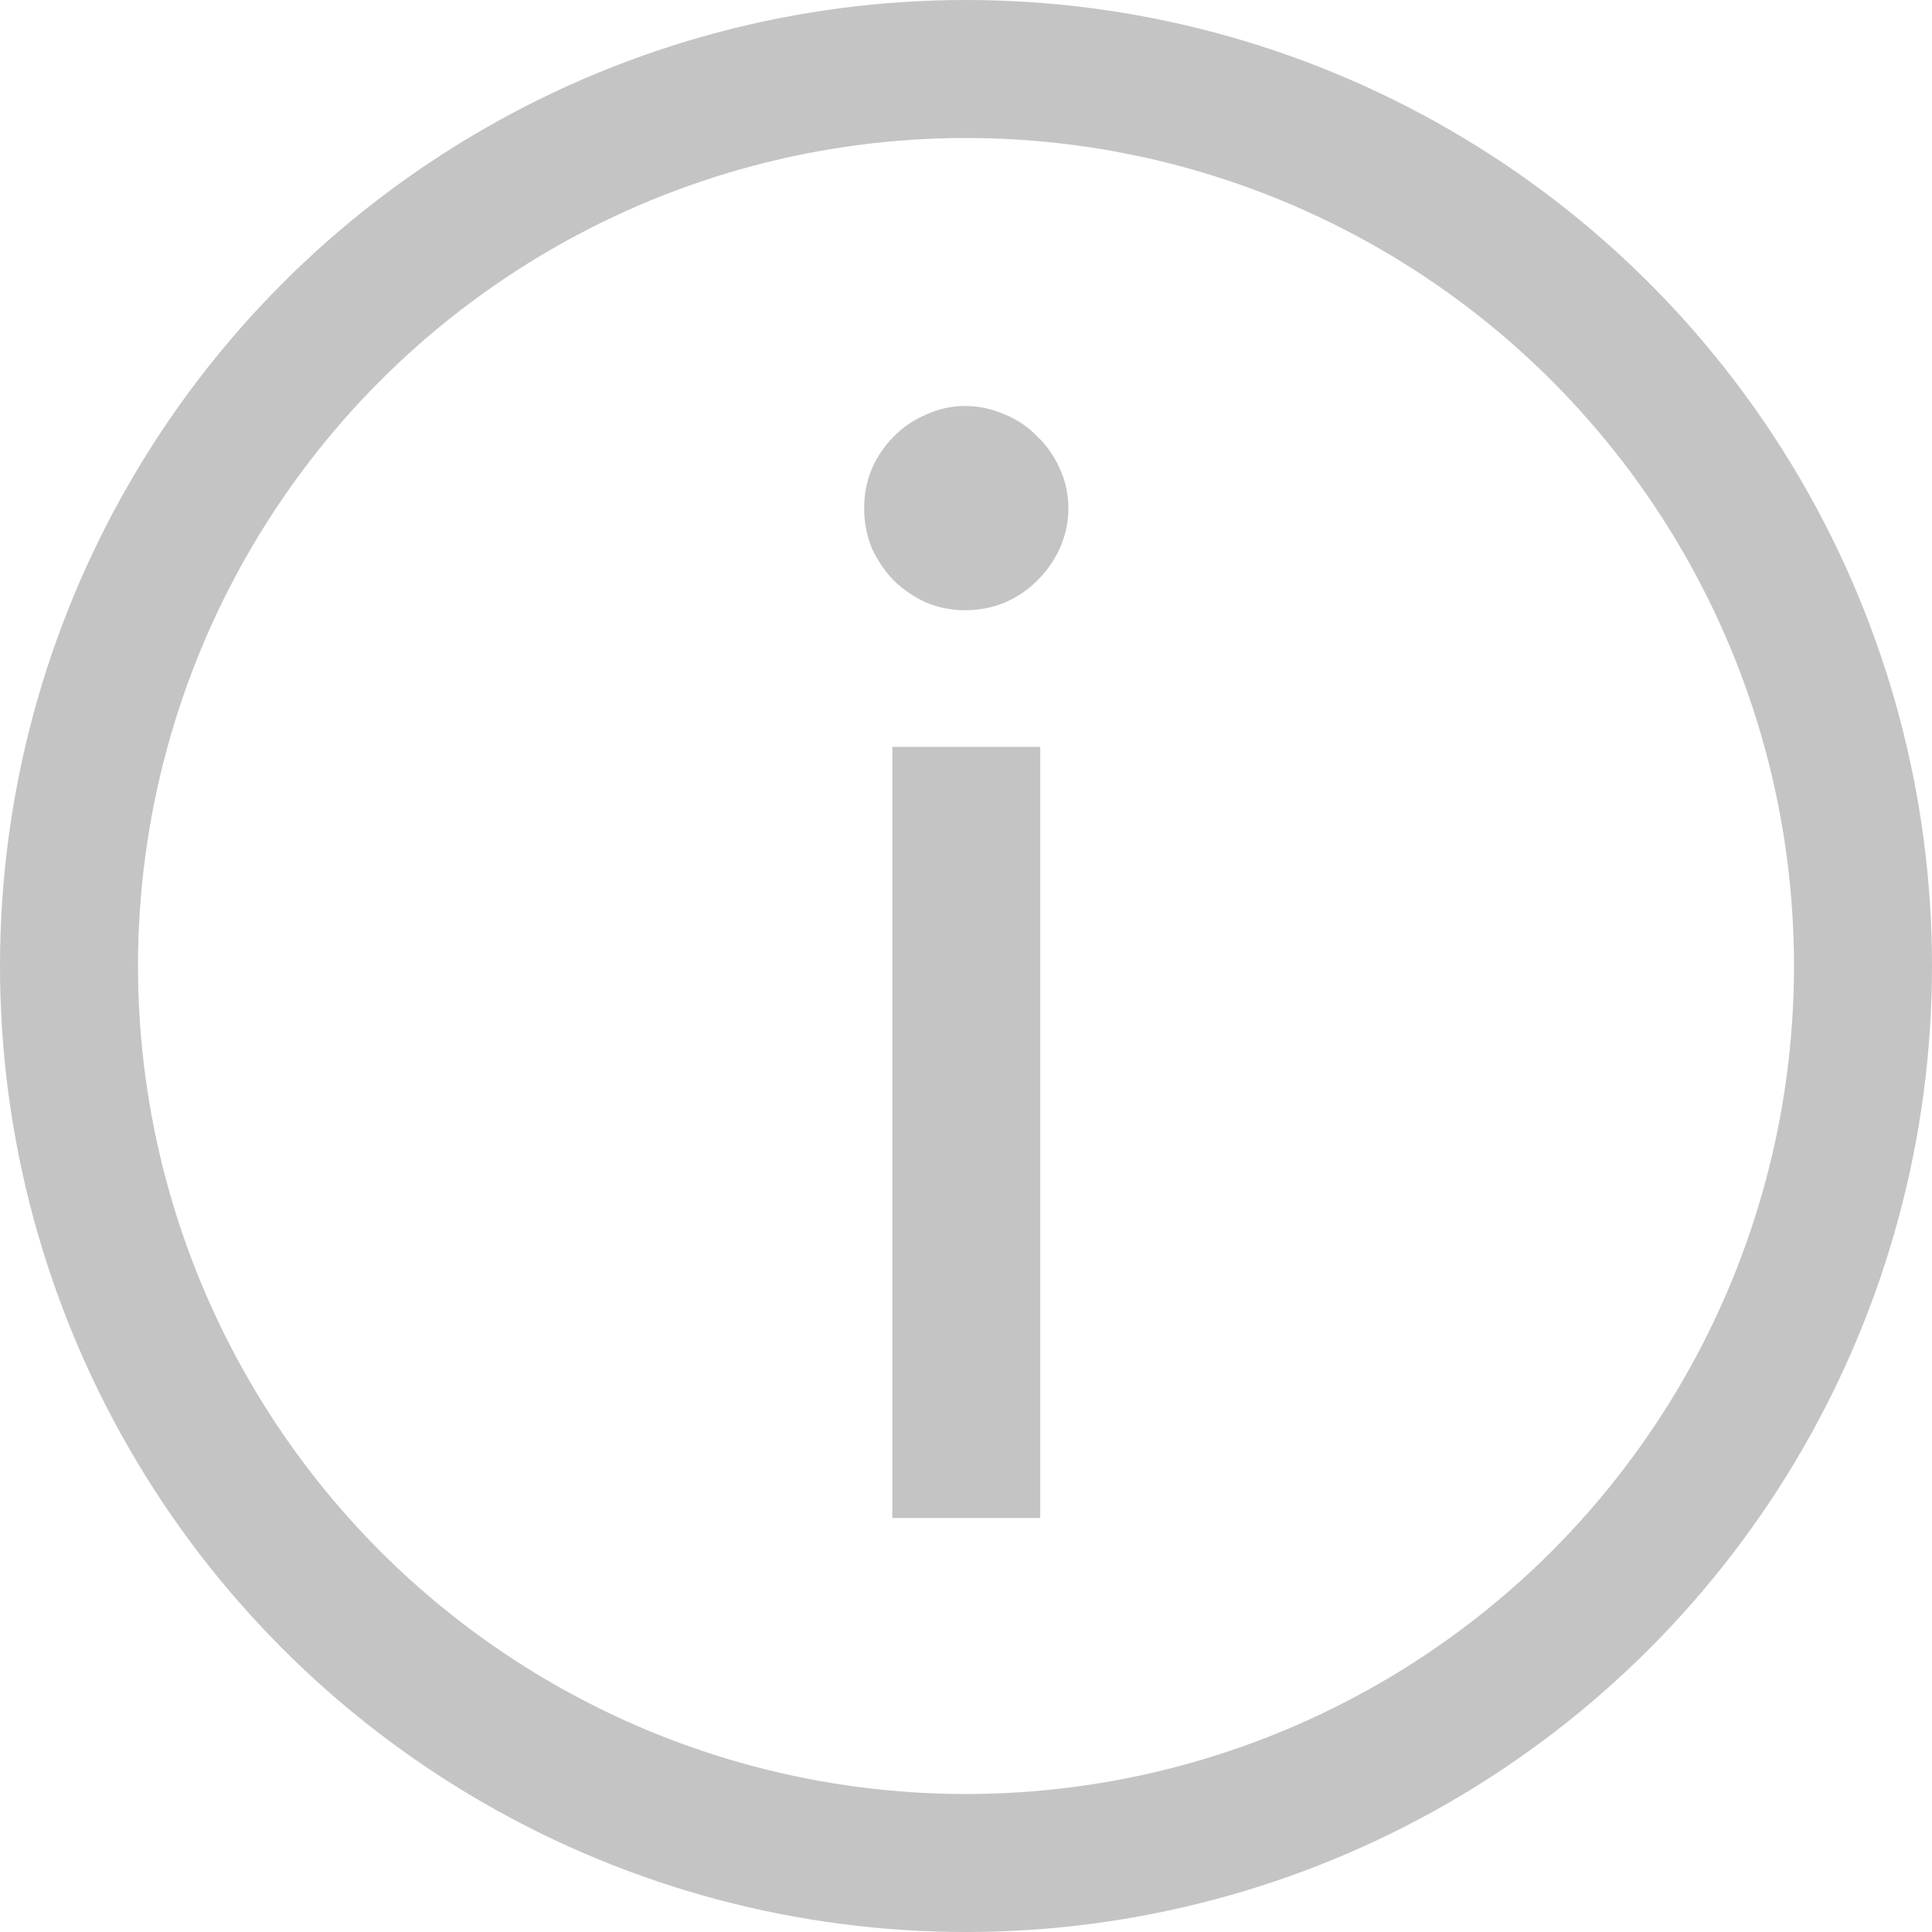 <svg width="14" height="14" viewBox="0 0 14 14" fill="none" xmlns="http://www.w3.org/2000/svg">
<circle cx="7" cy="7" r="6.5" stroke="#C4C4C4"/>
<path d="M7.538 5.412V11H6.466V5.412H7.538ZM7.742 3.685C7.742 3.784 7.721 3.879 7.681 3.971C7.641 4.059 7.586 4.138 7.516 4.207C7.45 4.274 7.371 4.327 7.28 4.367C7.188 4.404 7.093 4.422 6.994 4.422C6.895 4.422 6.801 4.404 6.713 4.367C6.625 4.327 6.546 4.274 6.477 4.207C6.411 4.138 6.357 4.059 6.317 3.971C6.28 3.879 6.262 3.784 6.262 3.685C6.262 3.582 6.28 3.487 6.317 3.399C6.357 3.307 6.411 3.228 6.477 3.163C6.546 3.093 6.625 3.04 6.713 3.003C6.801 2.963 6.895 2.942 6.994 2.942C7.093 2.942 7.188 2.963 7.28 3.003C7.371 3.04 7.45 3.093 7.516 3.163C7.586 3.228 7.641 3.307 7.681 3.399C7.721 3.487 7.742 3.582 7.742 3.685Z" fill="#C4C4C4"/>
</svg>
